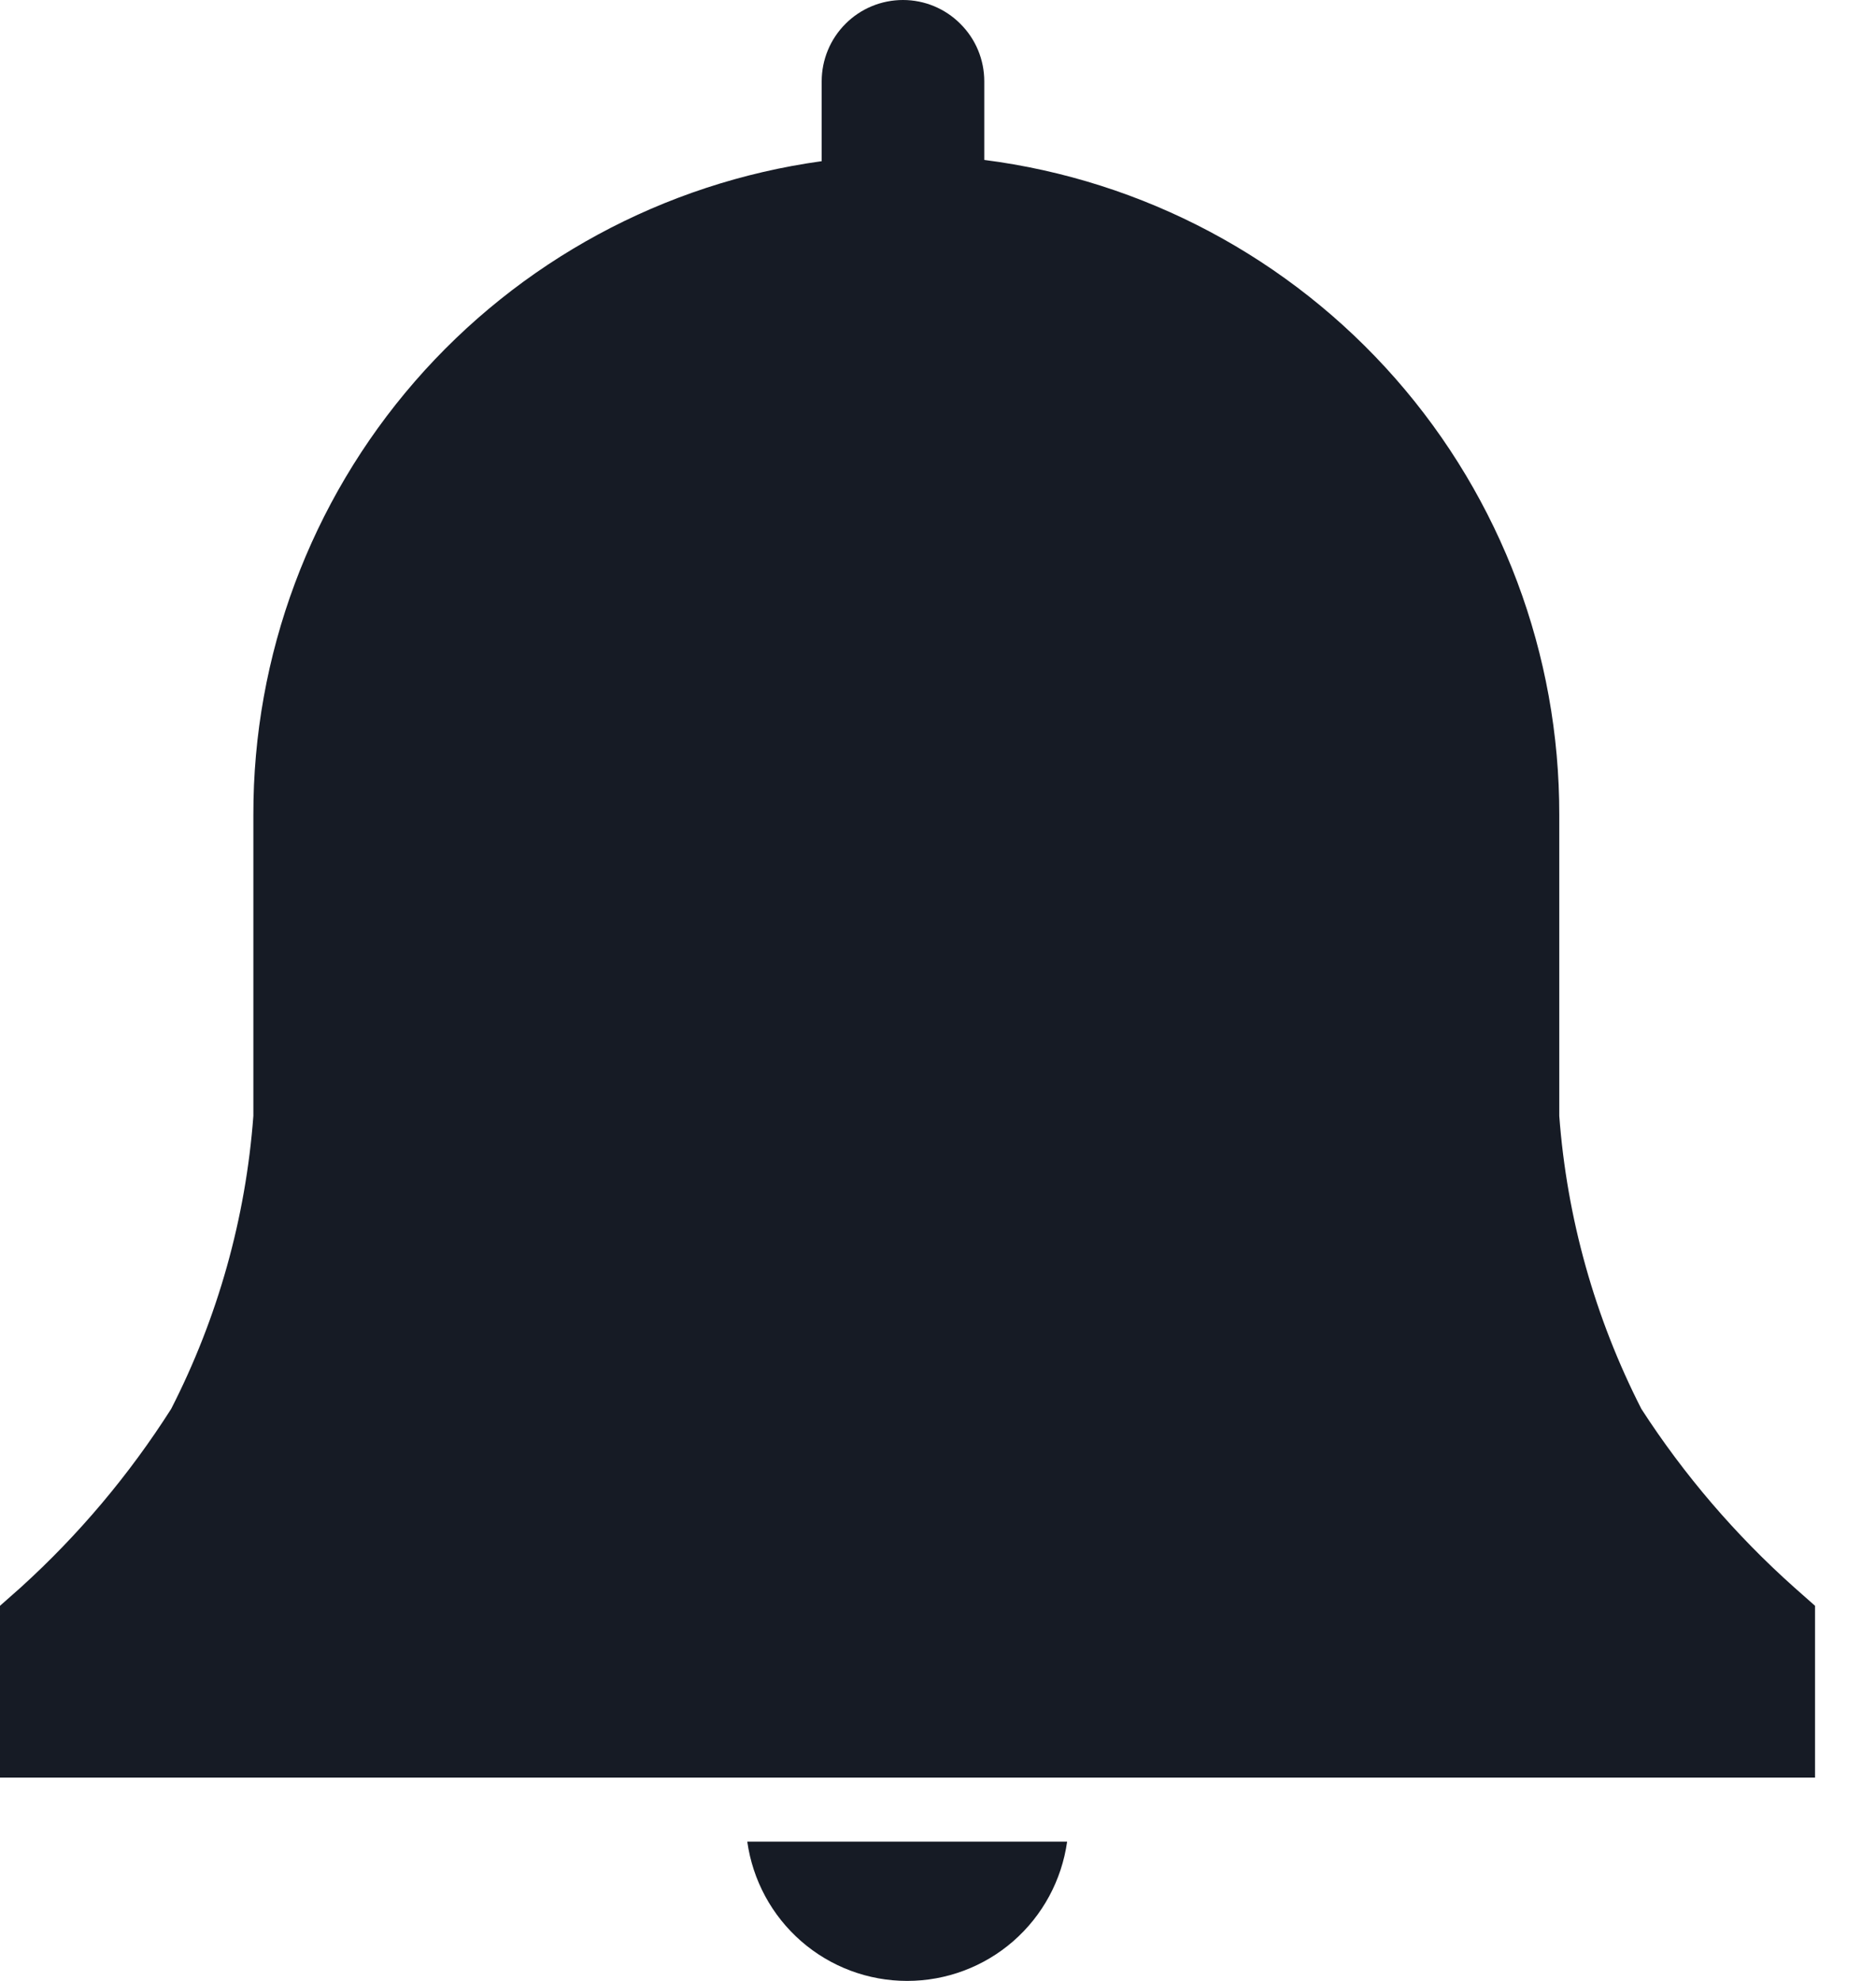 <svg width="18" height="19" viewBox="0 0 18 19" fill="none" xmlns="http://www.w3.org/2000/svg">
<path d="M17.415 15.402L17.216 15.226C16.653 14.724 16.159 14.148 15.749 13.514C15.302 12.639 15.034 11.683 14.961 10.703V7.816C14.964 6.277 14.406 4.789 13.39 3.632C12.374 2.475 10.971 1.729 9.444 1.534V0.78C9.444 0.573 9.362 0.375 9.215 0.229C9.069 0.082 8.871 0 8.664 0C8.457 0 8.258 0.082 8.112 0.229C7.966 0.375 7.884 0.573 7.884 0.78V1.546C6.37 1.755 4.984 2.505 3.981 3.658C2.979 4.811 2.428 6.288 2.431 7.816V10.703C2.358 11.683 2.09 12.639 1.642 13.514C1.239 14.147 0.754 14.723 0.199 15.226L0 15.402V17.05H17.415V15.402Z" fill="#161B25"/>
<path d="M7.17 17.664C7.222 18.034 7.405 18.373 7.687 18.619C7.969 18.865 8.33 19 8.704 19C9.078 19 9.44 18.865 9.722 18.619C10.004 18.373 10.187 18.034 10.239 17.664H7.17Z" fill="#161B25"/>
</svg>
